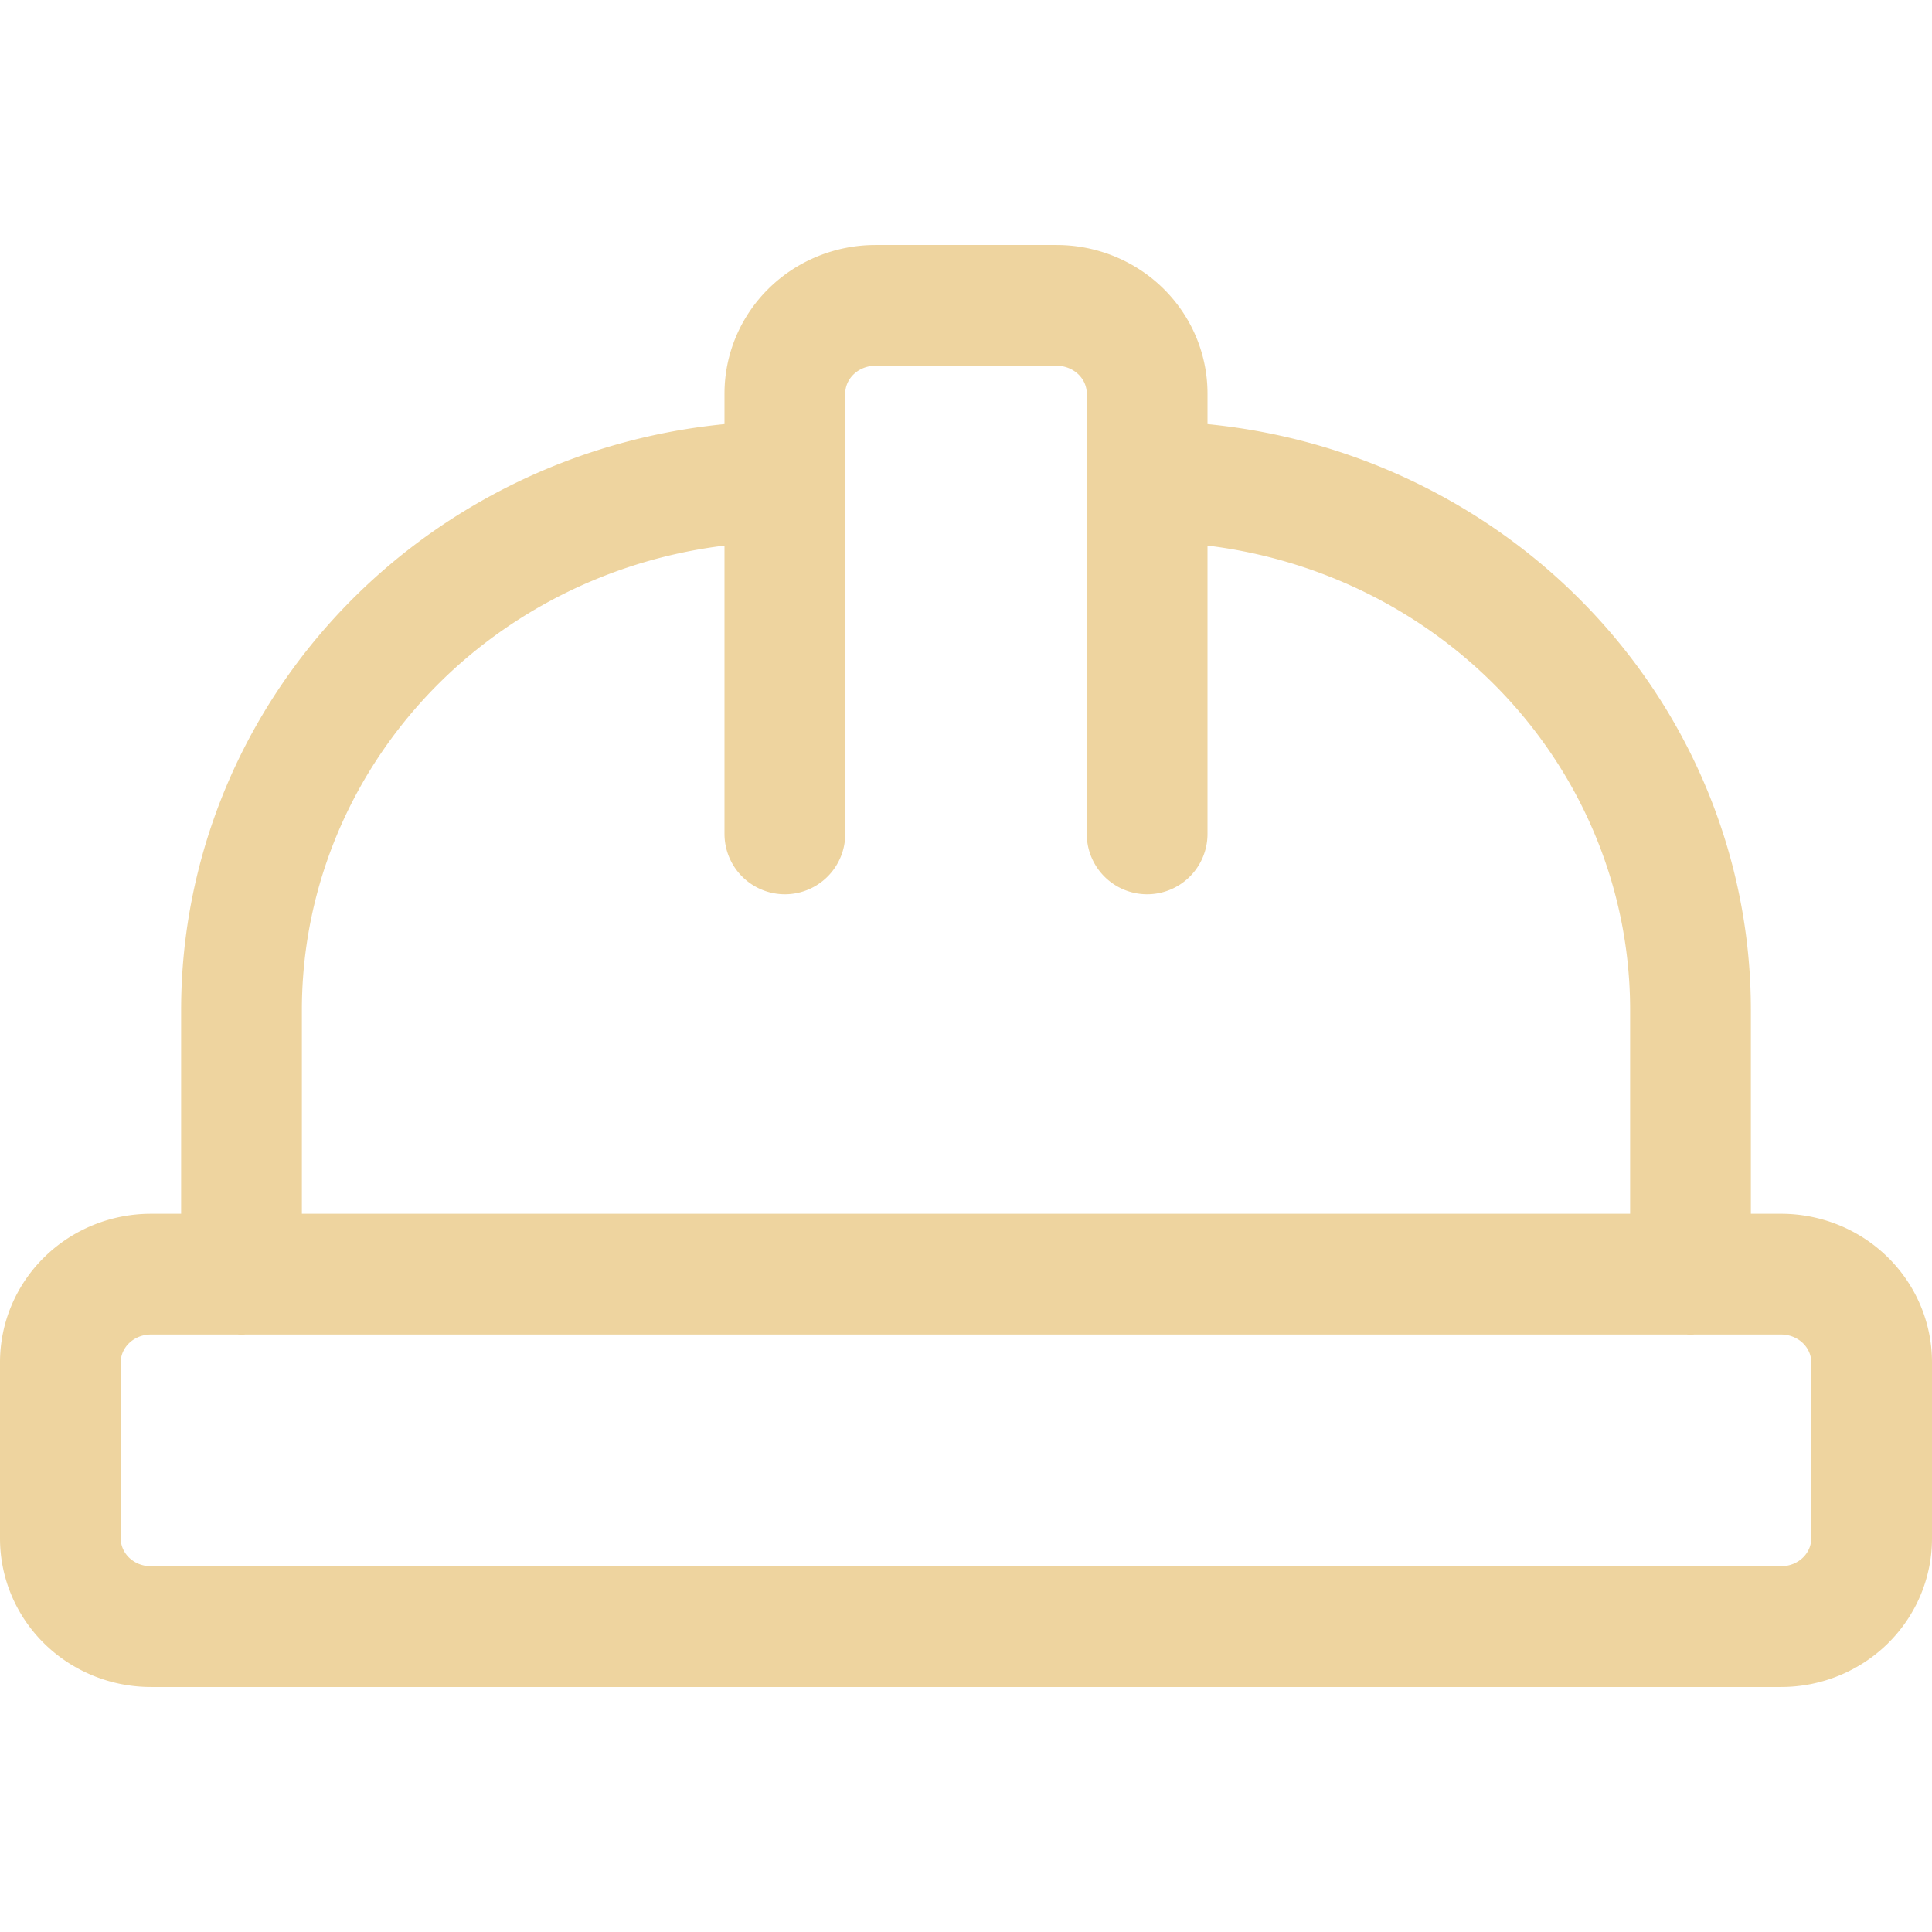 <svg xmlns="http://www.w3.org/2000/svg" width="1em" height="1em" viewBox="0 0 16 16"><path fill="none" stroke="#eed49f" stroke-linecap="round" stroke-linejoin="round" d="M.5 12.741a.75.73 0 0 0 .75.73h13.5a.75.73 0 0 0 .75-.73v-1.459a.75.73 0 0 0-.75-.73H1.25a.75.73 0 0 0-.75.73Zm6-5.835V3.259a.75.73 0 0 1 .75-.73h1.5a.75.73 0 0 1 .75.73v3.647M2 10.553V8.365a4.5 4.376 0 0 1 4.5-4.377m3 0A4.5 4.376 0 0 1 14 8.365v2.188"/></svg>